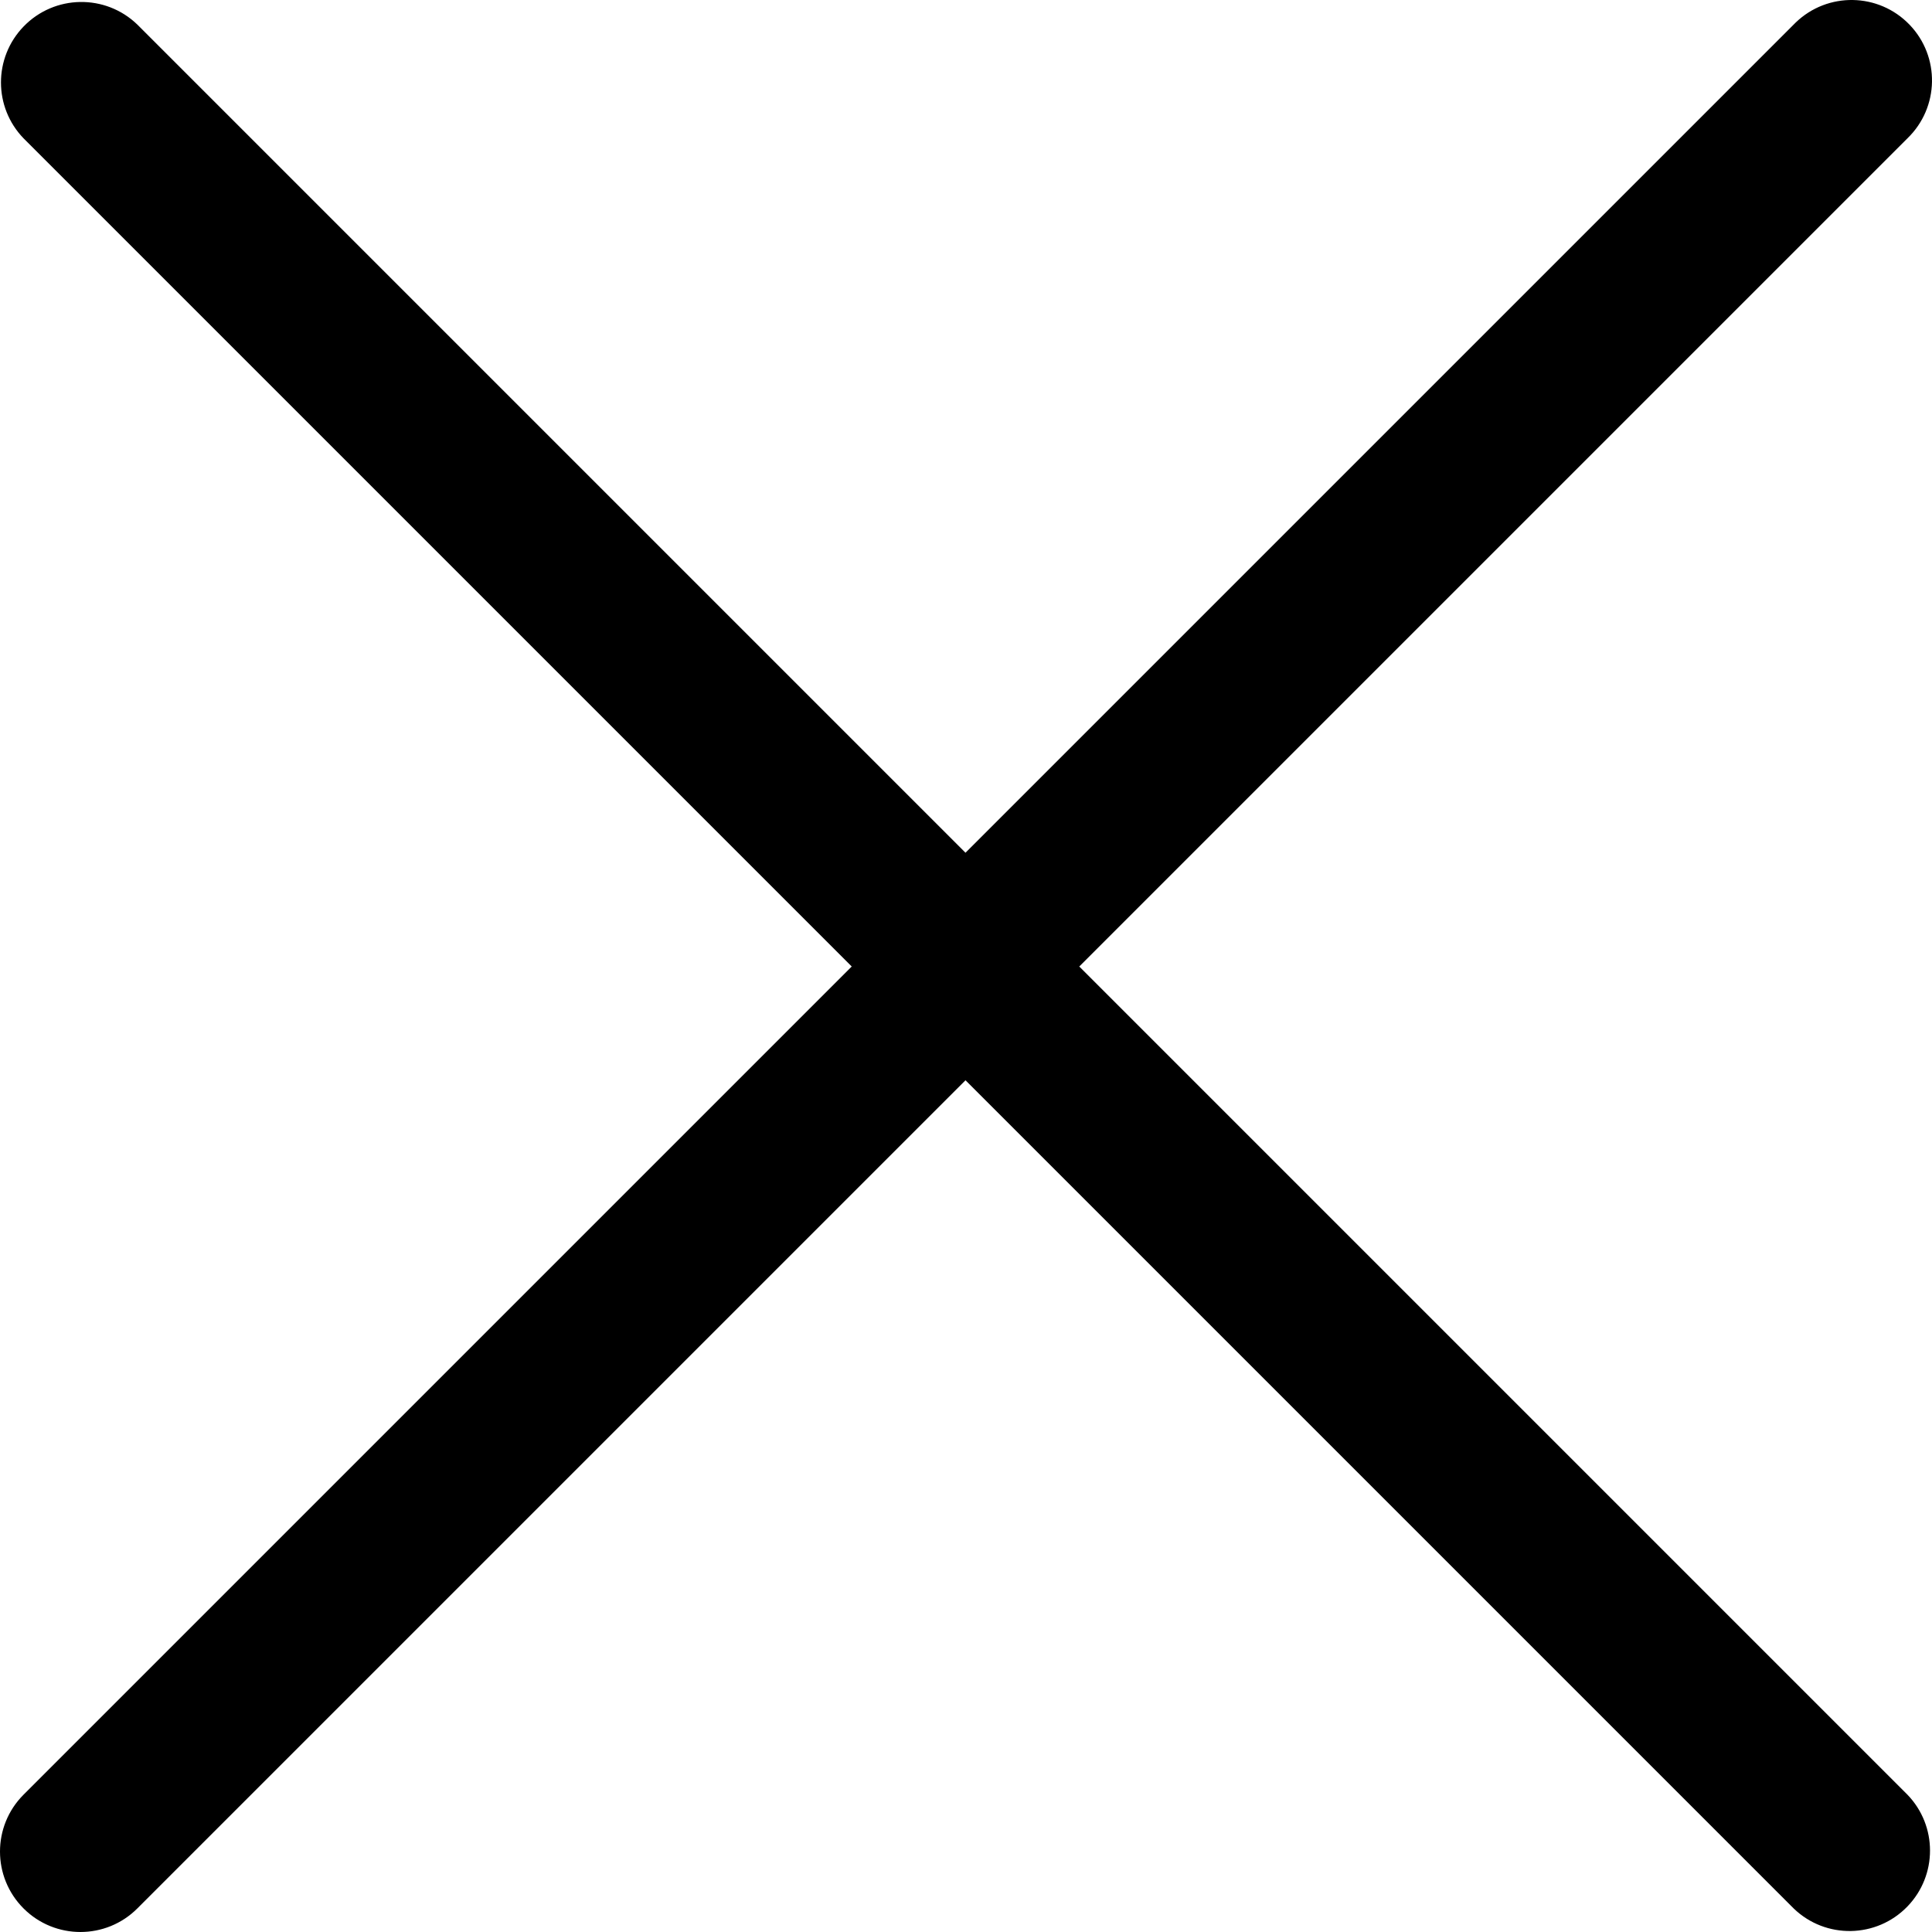 <svg version="1.1" xmlns="http://www.w3.org/2000/svg" width="1024" height="1024" viewBox="0 0 1024 1024">
<path d="M572.035 512.267l438.946-438.946c16.941-16.362 17.411-43.358 1.049-60.3s-43.358-17.411-60.3-1.049c-0.355 0.342-0.705 0.692-1.049 1.049l-438.948 438.946-438.946-438.948c-16.941-16.362-43.938-15.892-60.3 1.049-15.962 16.527-15.962 42.726 0 59.253l438.946 438.946-438.946 438.946c-16.649 16.652-16.649 43.648 0 60.3 16.652 16.647 43.648 16.647 60.3 0l438.946-438.946 438.946 438.946c16.941 16.362 43.938 15.892 60.3-1.049 15.959-16.527 15.959-42.726 0-59.25l-438.943-438.946z"></path>
</svg>
